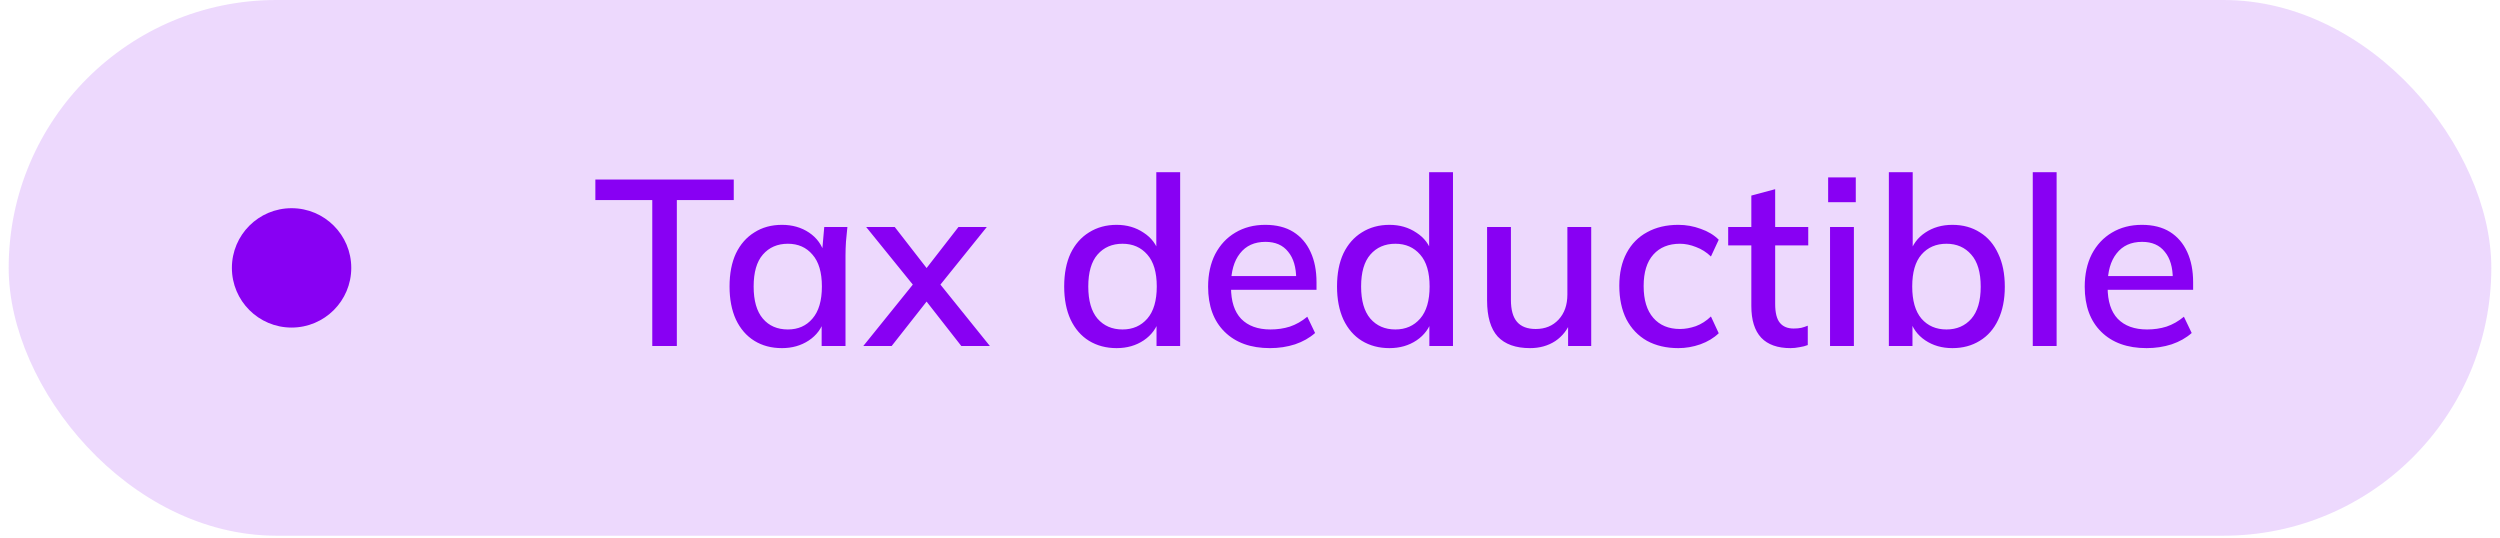 <svg width="144" height="31" viewBox="0 0 144 31" fill="none" xmlns="http://www.w3.org/2000/svg">
<rect x="0.5" width="143" height="30.857" rx="15.429" fill="#8800F3" fill-opacity="0.15"/>
<circle cx="16.795" cy="15.43" r="3.438" fill="#8800F3"/>
<path d="M37.571 19.93V11.523H34.293V10.34H42.264V11.523H38.986V19.93H37.571ZM45.042 20.052C44.434 20.052 43.904 19.912 43.45 19.63C42.997 19.349 42.643 18.941 42.389 18.406C42.144 17.871 42.022 17.236 42.022 16.502C42.022 15.758 42.144 15.123 42.389 14.597C42.643 14.071 42.997 13.668 43.45 13.387C43.904 13.096 44.434 12.951 45.042 12.951C45.64 12.951 46.162 13.101 46.606 13.4C47.051 13.7 47.345 14.108 47.49 14.624H47.341L47.477 13.074H48.81C48.783 13.355 48.755 13.636 48.728 13.917C48.71 14.189 48.701 14.457 48.701 14.72V19.93H47.327V18.406H47.477C47.332 18.914 47.032 19.318 46.579 19.617C46.135 19.907 45.622 20.052 45.042 20.052ZM45.382 18.977C45.971 18.977 46.443 18.769 46.797 18.352C47.159 17.935 47.341 17.318 47.341 16.502C47.341 15.685 47.159 15.073 46.797 14.665C46.443 14.248 45.971 14.04 45.382 14.04C44.783 14.04 44.303 14.248 43.94 14.665C43.586 15.073 43.41 15.685 43.41 16.502C43.41 17.318 43.586 17.935 43.94 18.352C44.294 18.769 44.774 18.977 45.382 18.977ZM49.726 19.93L52.842 16.066V16.719L49.89 13.074H51.536L53.617 15.754H53.127L55.208 13.074H56.841L53.916 16.706V16.08L57.018 19.93H55.372L53.127 17.059H53.617L51.359 19.93H49.726ZM64.317 20.052C63.719 20.052 63.188 19.912 62.726 19.63C62.272 19.349 61.919 18.941 61.665 18.406C61.42 17.871 61.297 17.236 61.297 16.502C61.297 15.758 61.42 15.123 61.665 14.597C61.919 14.071 62.272 13.668 62.726 13.387C63.188 13.096 63.719 12.951 64.317 12.951C64.907 12.951 65.424 13.101 65.868 13.4C66.321 13.69 66.621 14.089 66.766 14.597H66.603V9.918H67.977V19.93H66.616V18.379H66.779C66.625 18.896 66.326 19.304 65.882 19.603C65.437 19.902 64.916 20.052 64.317 20.052ZM64.657 18.977C65.247 18.977 65.723 18.769 66.086 18.352C66.448 17.935 66.63 17.318 66.63 16.502C66.63 15.685 66.448 15.073 66.086 14.665C65.723 14.248 65.247 14.04 64.657 14.04C64.059 14.04 63.578 14.248 63.215 14.665C62.862 15.073 62.685 15.685 62.685 16.502C62.685 17.318 62.862 17.935 63.215 18.352C63.578 18.769 64.059 18.977 64.657 18.977ZM73.151 20.052C72.044 20.052 71.174 19.739 70.539 19.113C69.904 18.488 69.587 17.622 69.587 16.515C69.587 15.799 69.723 15.173 69.995 14.638C70.276 14.103 70.661 13.69 71.151 13.4C71.65 13.101 72.226 12.951 72.879 12.951C73.522 12.951 74.062 13.087 74.497 13.359C74.933 13.632 75.264 14.017 75.49 14.516C75.717 15.005 75.831 15.586 75.831 16.257V16.692H70.661V15.903H74.892L74.661 16.08C74.661 15.4 74.507 14.874 74.198 14.502C73.899 14.121 73.464 13.931 72.892 13.931C72.257 13.931 71.768 14.153 71.423 14.597C71.079 15.033 70.906 15.636 70.906 16.407V16.543C70.906 17.35 71.101 17.957 71.491 18.365C71.89 18.773 72.452 18.977 73.178 18.977C73.577 18.977 73.949 18.923 74.293 18.814C74.647 18.696 74.983 18.506 75.3 18.243L75.749 19.181C75.431 19.463 75.046 19.68 74.593 19.834C74.139 19.98 73.659 20.052 73.151 20.052ZM80.032 20.052C79.434 20.052 78.903 19.912 78.441 19.63C77.987 19.349 77.634 18.941 77.38 18.406C77.135 17.871 77.013 17.236 77.013 16.502C77.013 15.758 77.135 15.123 77.38 14.597C77.634 14.071 77.987 13.668 78.441 13.387C78.903 13.096 79.434 12.951 80.032 12.951C80.622 12.951 81.139 13.101 81.583 13.4C82.037 13.69 82.336 14.089 82.481 14.597H82.318V9.918H83.692V19.93H82.331V18.379H82.495C82.34 18.896 82.041 19.304 81.597 19.603C81.152 19.902 80.631 20.052 80.032 20.052ZM80.373 18.977C80.962 18.977 81.438 18.769 81.801 18.352C82.164 17.935 82.345 17.318 82.345 16.502C82.345 15.685 82.164 15.073 81.801 14.665C81.438 14.248 80.962 14.04 80.373 14.04C79.774 14.04 79.293 14.248 78.931 14.665C78.577 15.073 78.4 15.685 78.4 16.502C78.4 17.318 78.577 17.935 78.931 18.352C79.293 18.769 79.774 18.977 80.373 18.977ZM88.131 20.052C87.306 20.052 86.685 19.83 86.268 19.386C85.86 18.932 85.656 18.238 85.656 17.304V13.074H87.029V17.277C87.029 17.848 87.147 18.27 87.383 18.542C87.619 18.814 87.977 18.95 88.458 18.95C89.002 18.95 89.442 18.769 89.777 18.406C90.113 18.043 90.281 17.563 90.281 16.964V13.074H91.654V19.93H90.322V18.461H90.498C90.308 18.968 90.004 19.363 89.587 19.644C89.17 19.916 88.685 20.052 88.131 20.052ZM96.673 20.052C95.984 20.052 95.381 19.912 94.864 19.63C94.356 19.34 93.962 18.928 93.681 18.392C93.409 17.848 93.272 17.204 93.272 16.461C93.272 15.726 93.413 15.096 93.694 14.57C93.975 14.044 94.37 13.645 94.878 13.373C95.385 13.092 95.984 12.951 96.673 12.951C97.118 12.951 97.548 13.028 97.966 13.183C98.383 13.328 98.727 13.536 98.999 13.808L98.55 14.774C98.296 14.529 98.011 14.348 97.693 14.23C97.376 14.103 97.068 14.04 96.768 14.04C96.115 14.04 95.603 14.248 95.231 14.665C94.859 15.082 94.674 15.685 94.674 16.474C94.674 17.273 94.859 17.885 95.231 18.311C95.603 18.737 96.115 18.95 96.768 18.95C97.059 18.95 97.362 18.896 97.68 18.787C97.997 18.669 98.287 18.483 98.55 18.229L98.999 19.195C98.718 19.467 98.365 19.68 97.938 19.834C97.521 19.98 97.099 20.052 96.673 20.052ZM103.135 20.052C102.391 20.052 101.829 19.853 101.448 19.454C101.067 19.046 100.877 18.438 100.877 17.631V14.135H99.543V13.074H100.877V11.265L102.25 10.897V13.074H104.155V14.135H102.25V17.508C102.25 18.016 102.341 18.379 102.523 18.597C102.704 18.814 102.967 18.923 103.311 18.923C103.484 18.923 103.633 18.91 103.76 18.882C103.896 18.846 104.019 18.805 104.128 18.76V19.875C103.992 19.93 103.833 19.971 103.652 19.998C103.47 20.034 103.298 20.052 103.135 20.052ZM105.41 19.93V13.074H106.784V19.93H105.41ZM105.301 11.645V10.217H106.893V11.645H105.301ZM112.457 20.052C111.858 20.052 111.337 19.902 110.893 19.603C110.448 19.304 110.153 18.896 110.008 18.379H110.158V19.93H108.798V9.918H110.172V14.597H110.008C110.162 14.089 110.457 13.69 110.893 13.4C111.337 13.101 111.858 12.951 112.457 12.951C113.064 12.951 113.595 13.096 114.048 13.387C114.502 13.668 114.851 14.076 115.096 14.611C115.35 15.137 115.477 15.772 115.477 16.515C115.477 17.25 115.35 17.885 115.096 18.42C114.851 18.946 114.497 19.349 114.035 19.63C113.581 19.912 113.055 20.052 112.457 20.052ZM112.117 18.977C112.706 18.977 113.182 18.773 113.545 18.365C113.908 17.948 114.089 17.331 114.089 16.515C114.089 15.69 113.908 15.073 113.545 14.665C113.182 14.248 112.706 14.04 112.117 14.04C111.518 14.04 111.038 14.248 110.675 14.665C110.321 15.073 110.144 15.685 110.144 16.502C110.144 17.318 110.321 17.935 110.675 18.352C111.038 18.769 111.518 18.977 112.117 18.977ZM117.087 19.93V9.918H118.461V19.93H117.087ZM123.644 20.052C122.538 20.052 121.667 19.739 121.032 19.113C120.397 18.488 120.08 17.622 120.08 16.515C120.08 15.799 120.216 15.173 120.488 14.638C120.769 14.103 121.155 13.69 121.644 13.4C122.143 13.101 122.719 12.951 123.372 12.951C124.016 12.951 124.555 13.087 124.991 13.359C125.426 13.632 125.757 14.017 125.984 14.516C126.21 15.005 126.324 15.586 126.324 16.257V16.692H121.155V15.903H125.385L125.154 16.08C125.154 15.4 125 14.874 124.691 14.502C124.392 14.121 123.957 13.931 123.386 13.931C122.751 13.931 122.261 14.153 121.916 14.597C121.572 15.033 121.399 15.636 121.399 16.407V16.543C121.399 17.35 121.594 17.957 121.984 18.365C122.383 18.773 122.946 18.977 123.671 18.977C124.07 18.977 124.442 18.923 124.787 18.814C125.14 18.696 125.476 18.506 125.793 18.243L126.242 19.181C125.925 19.463 125.539 19.68 125.086 19.834C124.632 19.98 124.152 20.052 123.644 20.052Z" fill="#8800F3"/>
</svg>
